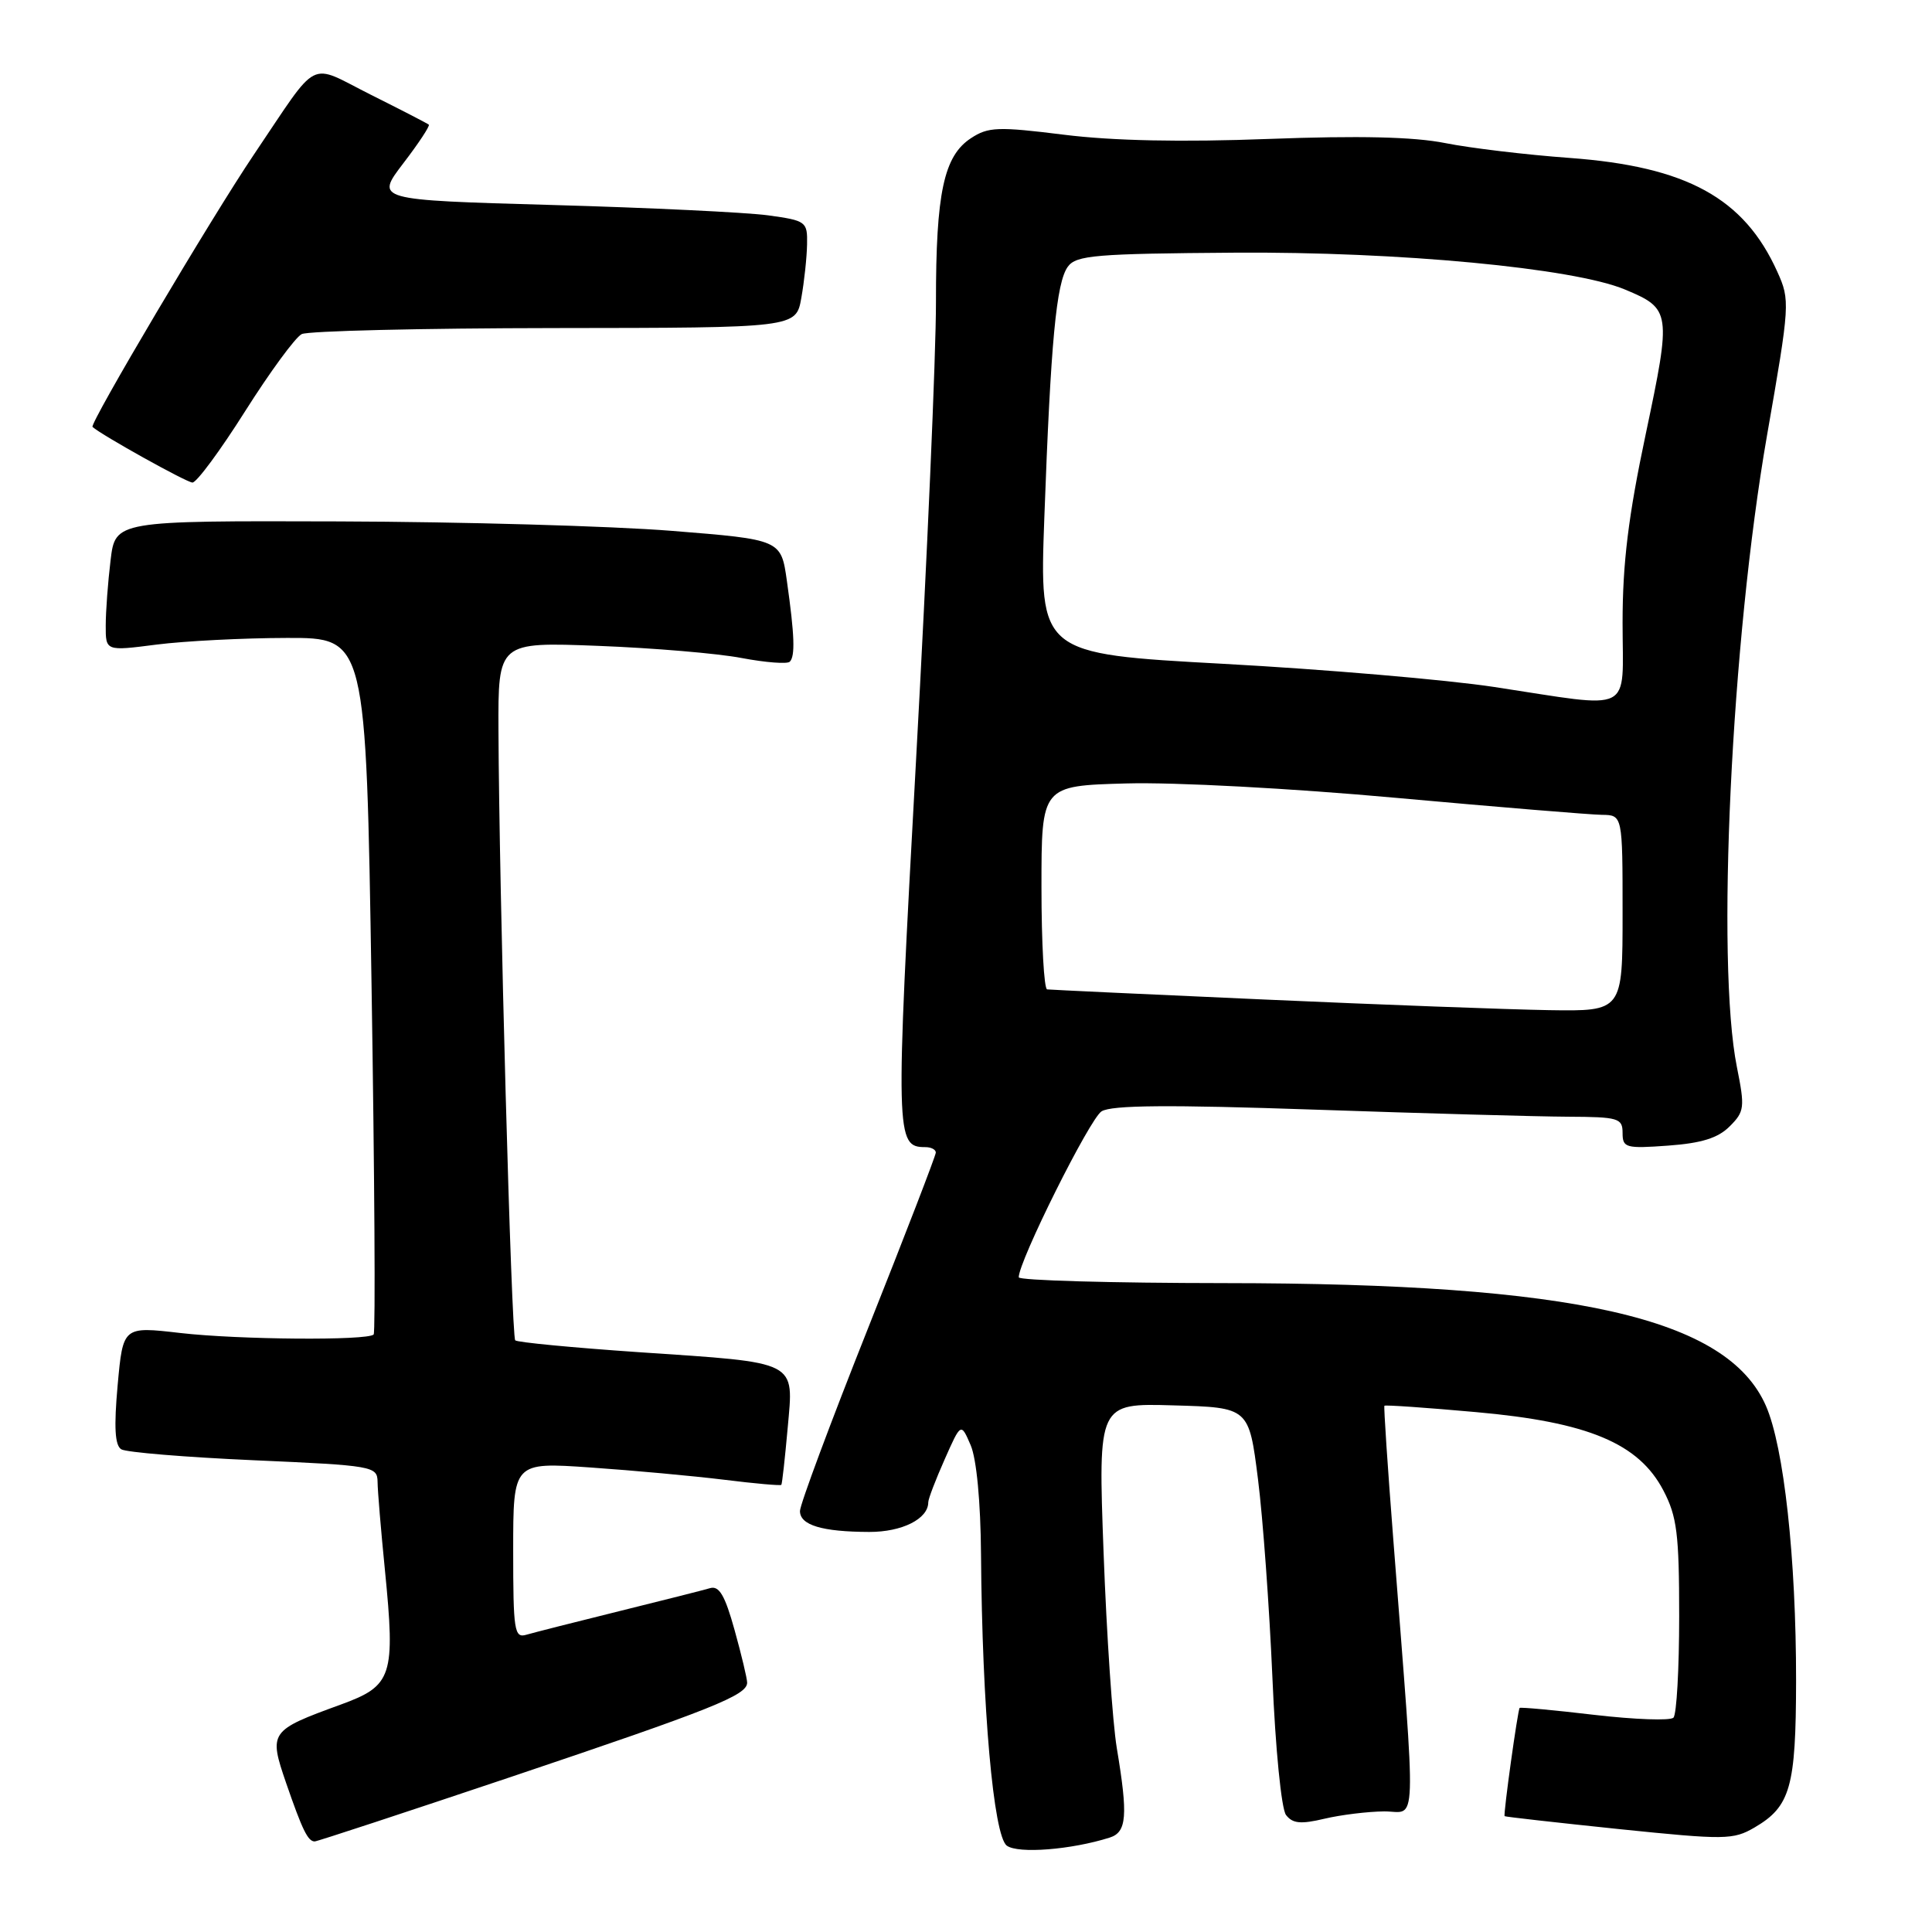 <?xml version="1.0" encoding="UTF-8" standalone="no"?>
<!DOCTYPE svg PUBLIC "-//W3C//DTD SVG 1.1//EN" "http://www.w3.org/Graphics/SVG/1.1/DTD/svg11.dtd" >
<svg xmlns="http://www.w3.org/2000/svg" xmlns:xlink="http://www.w3.org/1999/xlink" version="1.1" viewBox="0 0 256 256">
 <g >
 <path fill="currentColor"
d=" M 147.04 243.49 C 149.31 242.77 149.48 240.60 147.98 231.62 C 147.42 228.25 146.63 216.60 146.23 205.72 C 145.50 185.93 145.50 185.93 155.49 186.22 C 165.49 186.50 165.49 186.50 166.69 196.00 C 167.35 201.22 168.20 213.05 168.60 222.27 C 169.00 231.73 169.79 239.67 170.40 240.49 C 171.27 241.63 172.35 241.74 175.50 240.99 C 177.70 240.47 181.25 240.04 183.40 240.02 C 187.81 240.00 187.69 243.72 184.62 204.00 C 183.87 194.38 183.34 186.40 183.44 186.27 C 183.54 186.14 189.00 186.52 195.56 187.11 C 210.43 188.43 217.14 191.24 220.41 197.50 C 222.21 200.94 222.50 203.26 222.50 214.17 C 222.50 221.13 222.16 227.18 221.74 227.60 C 221.32 228.02 216.61 227.85 211.27 227.23 C 205.94 226.60 201.48 226.19 201.36 226.31 C 201.11 226.56 199.18 240.43 199.37 240.65 C 199.44 240.74 206.25 241.50 214.49 242.36 C 228.61 243.81 229.65 243.80 232.49 242.15 C 237.24 239.37 237.97 236.81 237.99 222.71 C 238.00 206.50 236.38 191.71 233.99 186.27 C 228.87 174.62 208.69 170.05 162.25 170.02 C 147.26 170.01 134.99 169.66 134.99 169.25 C 134.96 167.16 144.40 148.23 145.96 147.26 C 147.28 146.43 154.88 146.37 174.13 147.03 C 188.63 147.53 203.76 147.95 207.75 147.97 C 214.46 148.00 215.00 148.16 215.00 150.12 C 215.00 152.09 215.42 152.21 221.04 151.80 C 225.45 151.48 227.65 150.80 229.19 149.25 C 231.16 147.29 231.22 146.74 230.15 141.40 C 227.37 127.55 229.40 84.88 234.14 57.69 C 237.18 40.28 237.21 39.79 235.50 36.00 C 231.10 26.24 223.49 22.07 208.02 20.93 C 202.23 20.51 194.80 19.62 191.50 18.96 C 187.35 18.13 180.13 17.96 168.11 18.41 C 156.58 18.85 147.44 18.66 140.97 17.85 C 132.23 16.76 130.94 16.81 128.66 18.31 C 125.06 20.66 124.01 25.57 124.02 40.00 C 124.03 46.88 122.84 74.21 121.38 100.74 C 118.63 150.81 118.66 152.00 122.62 152.00 C 123.38 152.00 124.00 152.32 124.00 152.72 C 124.00 153.11 119.95 163.61 115.00 176.05 C 110.05 188.50 106.00 199.37 106.00 200.22 C 106.00 202.09 108.92 202.97 115.18 202.99 C 119.53 203.00 123.00 201.26 123.00 199.06 C 123.00 198.61 123.98 196.06 125.17 193.38 C 127.33 188.50 127.33 188.50 128.62 191.50 C 129.40 193.32 129.94 199.02 129.99 206.00 C 130.14 226.26 131.64 243.27 133.41 244.56 C 134.91 245.66 141.96 245.10 147.04 243.49 Z  M 67.89 235.39 C 94.42 226.46 99.00 224.63 99.00 222.96 C 99.00 222.42 98.25 219.27 97.33 215.97 C 96.06 211.39 95.29 210.08 94.08 210.44 C 93.21 210.70 87.78 212.07 82.00 213.50 C 76.22 214.93 70.71 216.33 69.75 216.61 C 68.15 217.09 68.00 216.11 68.00 205.44 C 68.00 193.74 68.00 193.74 78.25 194.45 C 83.89 194.84 91.84 195.57 95.92 196.07 C 100.00 196.58 103.43 196.88 103.53 196.75 C 103.64 196.61 104.01 193.23 104.37 189.23 C 105.17 180.20 105.99 180.61 84.63 179.17 C 75.90 178.57 68.54 177.87 68.27 177.60 C 67.76 177.10 66.13 117.61 66.05 96.78 C 66.00 85.07 66.00 85.07 79.25 85.58 C 86.54 85.86 95.10 86.58 98.27 87.19 C 101.45 87.79 104.32 88.01 104.65 87.68 C 105.38 86.95 105.29 84.20 104.27 77.00 C 103.50 71.50 103.50 71.50 89.00 70.34 C 81.03 69.70 61.18 69.14 44.89 69.09 C 15.28 69.00 15.28 69.00 14.65 74.25 C 14.30 77.14 14.01 81.02 14.01 82.89 C 14.00 86.28 14.00 86.28 20.75 85.41 C 24.46 84.94 32.22 84.54 38.00 84.53 C 48.50 84.50 48.50 84.50 49.23 130.44 C 49.63 155.70 49.76 176.58 49.51 176.83 C 48.68 177.65 31.65 177.52 23.90 176.63 C 16.30 175.75 16.30 175.75 15.59 183.53 C 15.09 189.09 15.22 191.52 16.07 192.04 C 16.71 192.44 24.61 193.09 33.62 193.49 C 49.46 194.19 50.00 194.28 50.03 196.36 C 50.04 197.54 50.48 202.78 51.00 208.00 C 52.40 222.14 52.00 223.37 45.14 225.87 C 35.72 229.30 35.59 229.49 37.92 236.28 C 40.07 242.50 40.80 244.00 41.70 244.00 C 42.02 244.00 53.81 240.12 67.89 235.39 Z  M 32.48 54.49 C 35.77 49.29 39.14 44.69 39.98 44.27 C 40.82 43.85 55.89 43.49 73.49 43.47 C 105.48 43.44 105.48 43.44 106.18 39.47 C 106.57 37.29 106.91 34.09 106.94 32.38 C 107.00 29.36 106.83 29.23 101.75 28.53 C 98.86 28.14 85.98 27.52 73.11 27.16 C 49.73 26.50 49.73 26.50 53.43 21.65 C 55.47 18.99 56.99 16.68 56.82 16.52 C 56.64 16.36 53.19 14.58 49.15 12.56 C 40.69 8.32 42.47 7.41 33.63 20.50 C 28.11 28.68 11.82 56.17 12.26 56.57 C 13.45 57.65 24.73 63.93 25.50 63.94 C 26.05 63.95 29.19 59.70 32.48 54.49 Z  M 167.50 132.44 C 152.10 131.76 139.16 131.15 138.75 131.10 C 138.34 131.04 138.00 124.95 138.00 117.56 C 138.00 104.12 138.00 104.12 149.25 103.81 C 155.61 103.63 171.16 104.46 185.00 105.72 C 198.47 106.94 210.74 107.95 212.25 107.97 C 215.00 108.00 215.00 108.00 215.00 121.00 C 215.00 134.00 215.00 134.00 205.25 133.85 C 199.89 133.76 182.90 133.13 167.50 132.44 Z  M 198.00 91.03 C 191.68 90.07 175.52 88.69 162.11 87.96 C 137.72 86.63 137.72 86.63 138.38 68.57 C 139.23 45.25 139.96 37.43 141.50 35.33 C 142.60 33.82 145.21 33.61 163.62 33.48 C 185.34 33.33 208.51 35.52 215.31 38.36 C 221.42 40.91 221.48 41.34 218.08 57.46 C 215.76 68.41 215.00 74.63 215.00 82.51 C 215.00 94.76 216.76 93.88 198.00 91.03 Z "/>
</g>
</svg>